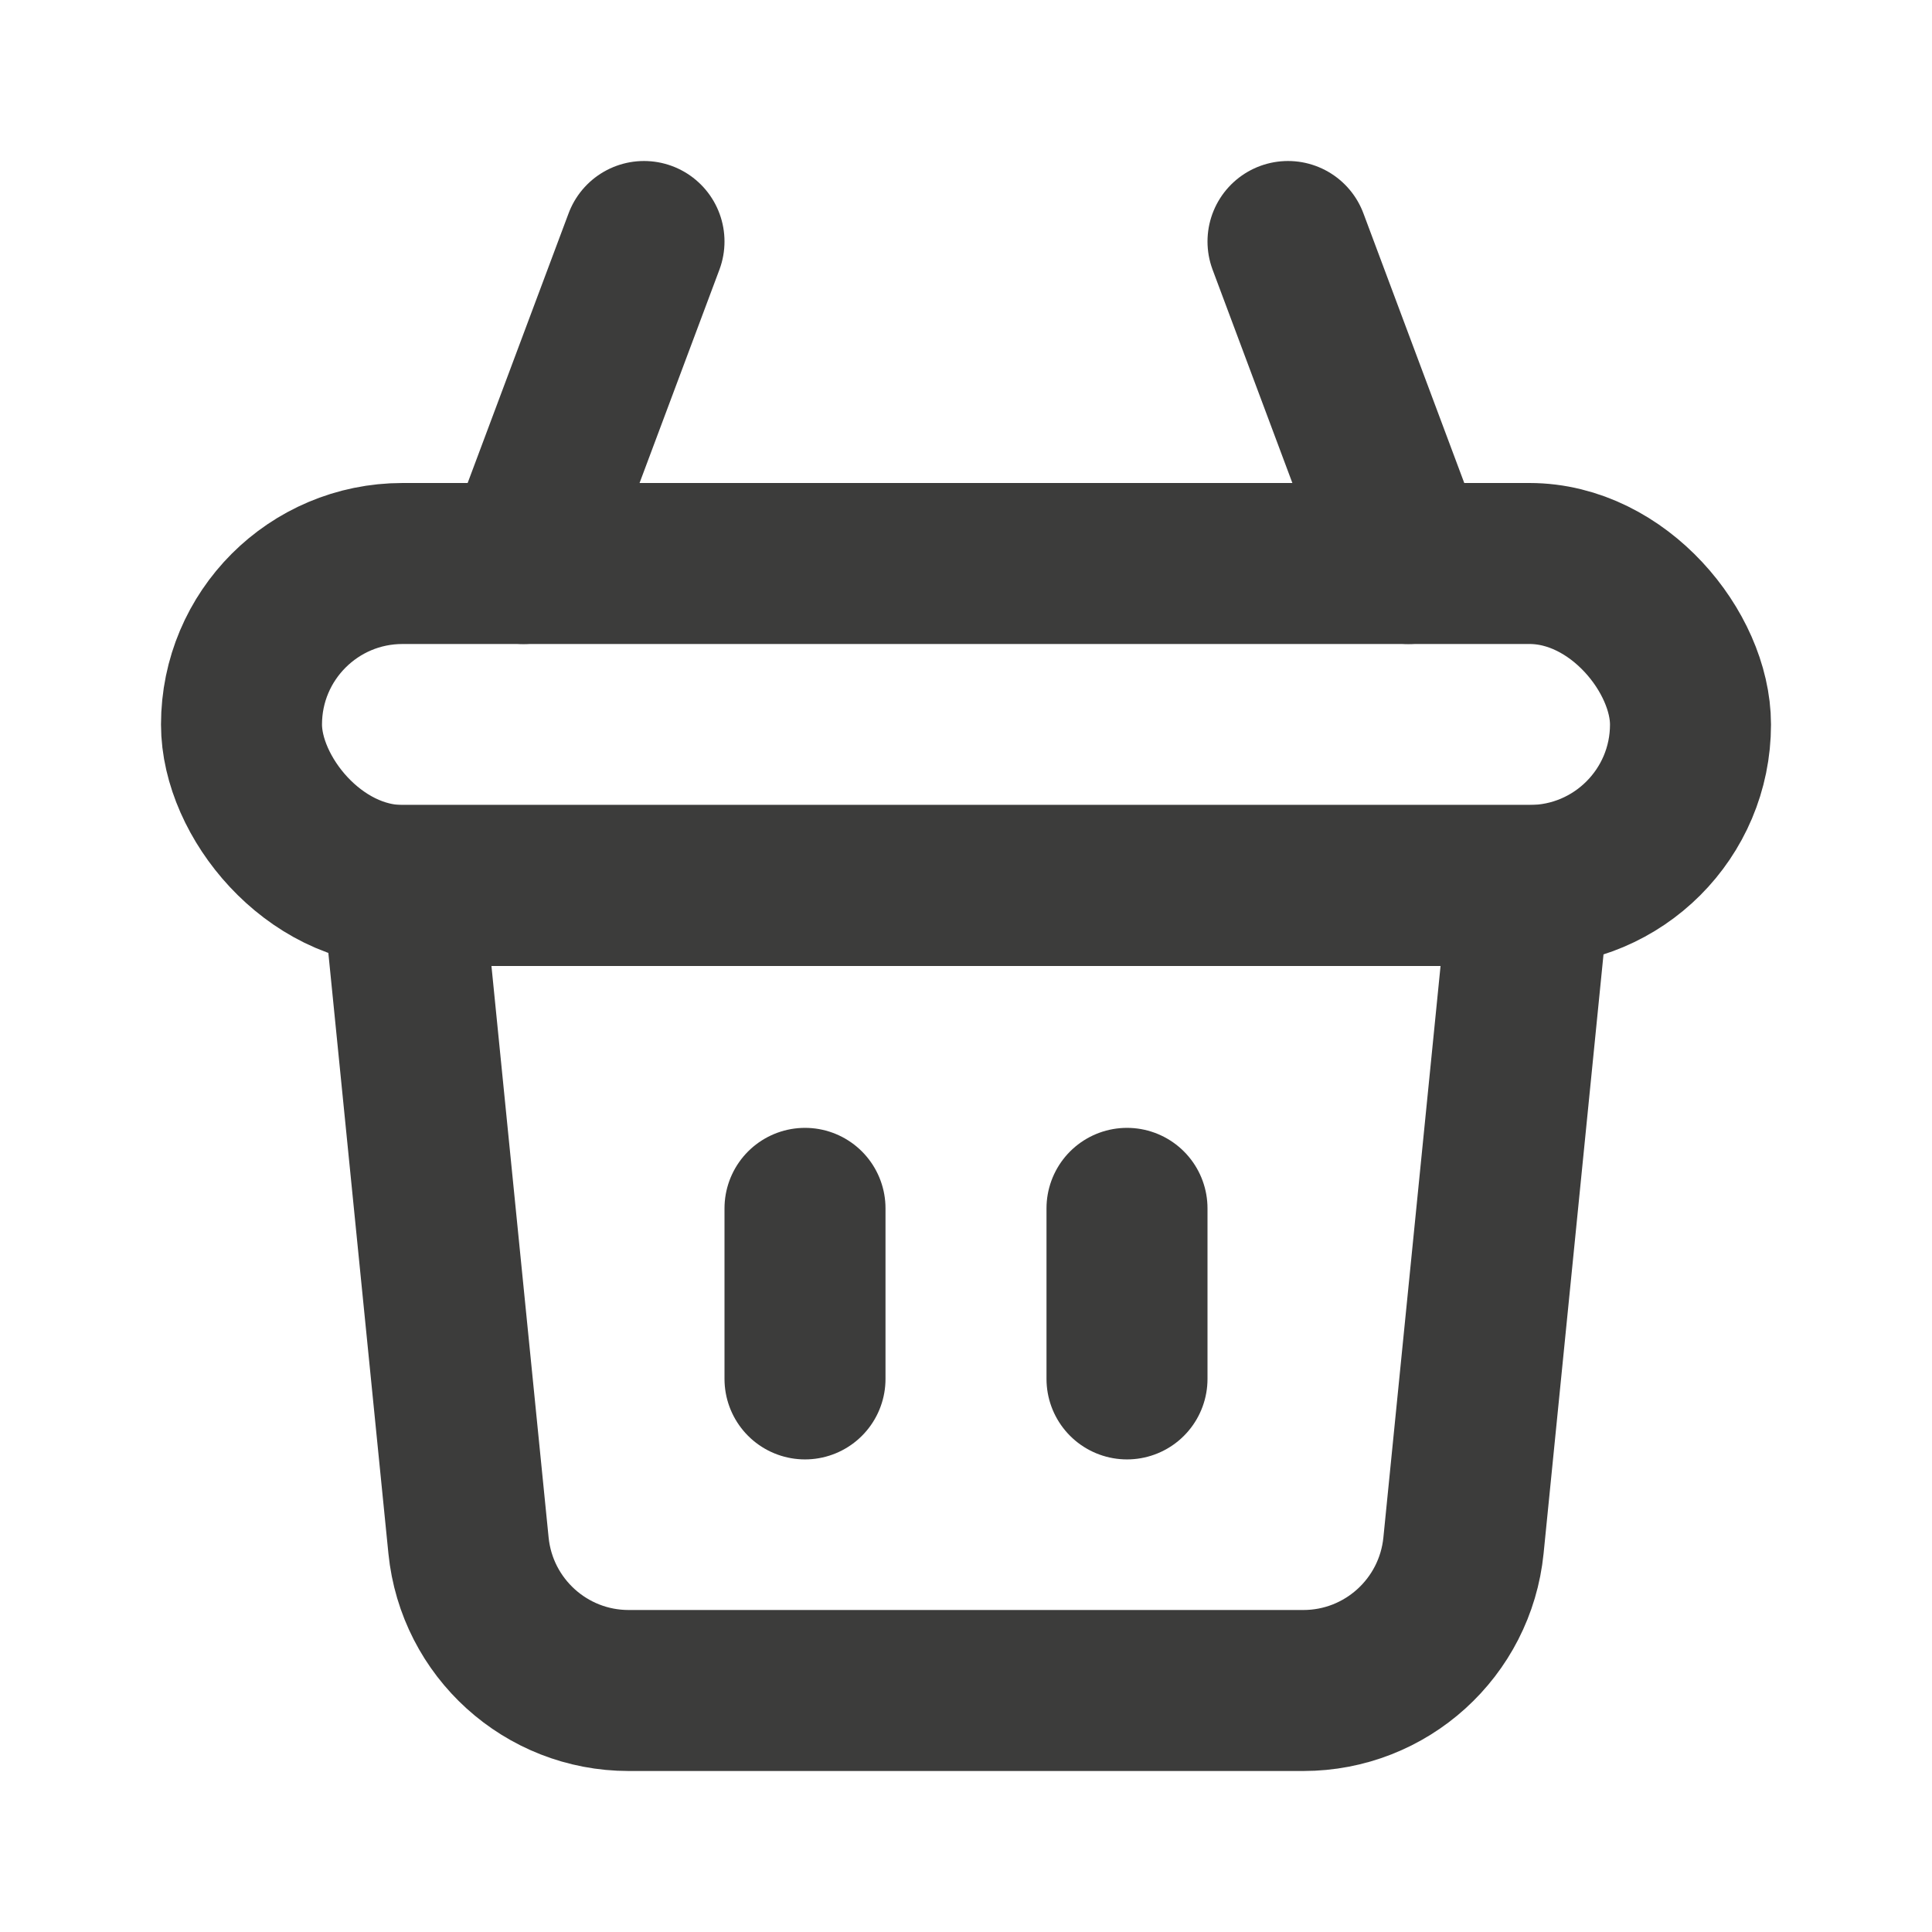 <svg width="18" height="18" viewBox="0 0 18 18" fill="none" xmlns="http://www.w3.org/2000/svg">
<path d="M3.75 8.25H14.25L13.635 14.399C13.558 15.166 12.913 15.75 12.143 15.75H5.857C5.087 15.75 4.442 15.166 4.365 14.399L3.75 8.25Z" stroke="#3C3C3B" stroke-width="1.5"/>
<path d="M10.5 11.258V12.847" stroke="#3C3C3B" stroke-width="1.5" stroke-linecap="round"/>
<path d="M7.5 11.258V12.847" stroke="#3C3C3B" stroke-width="1.5" stroke-linecap="round"/>
<rect x="2.25" y="5.25" width="13.5" height="3" rx="1.5" stroke="#3C3C3B" stroke-width="1.5"/>
<path d="M4.877 5.25L6 2.25" stroke="#3C3C3B" stroke-width="1.5" stroke-linecap="round"/>
<path d="M13.122 5.25L12 2.25" stroke="#3C3C3B" stroke-width="1.5" stroke-linecap="round"/>
</svg>
